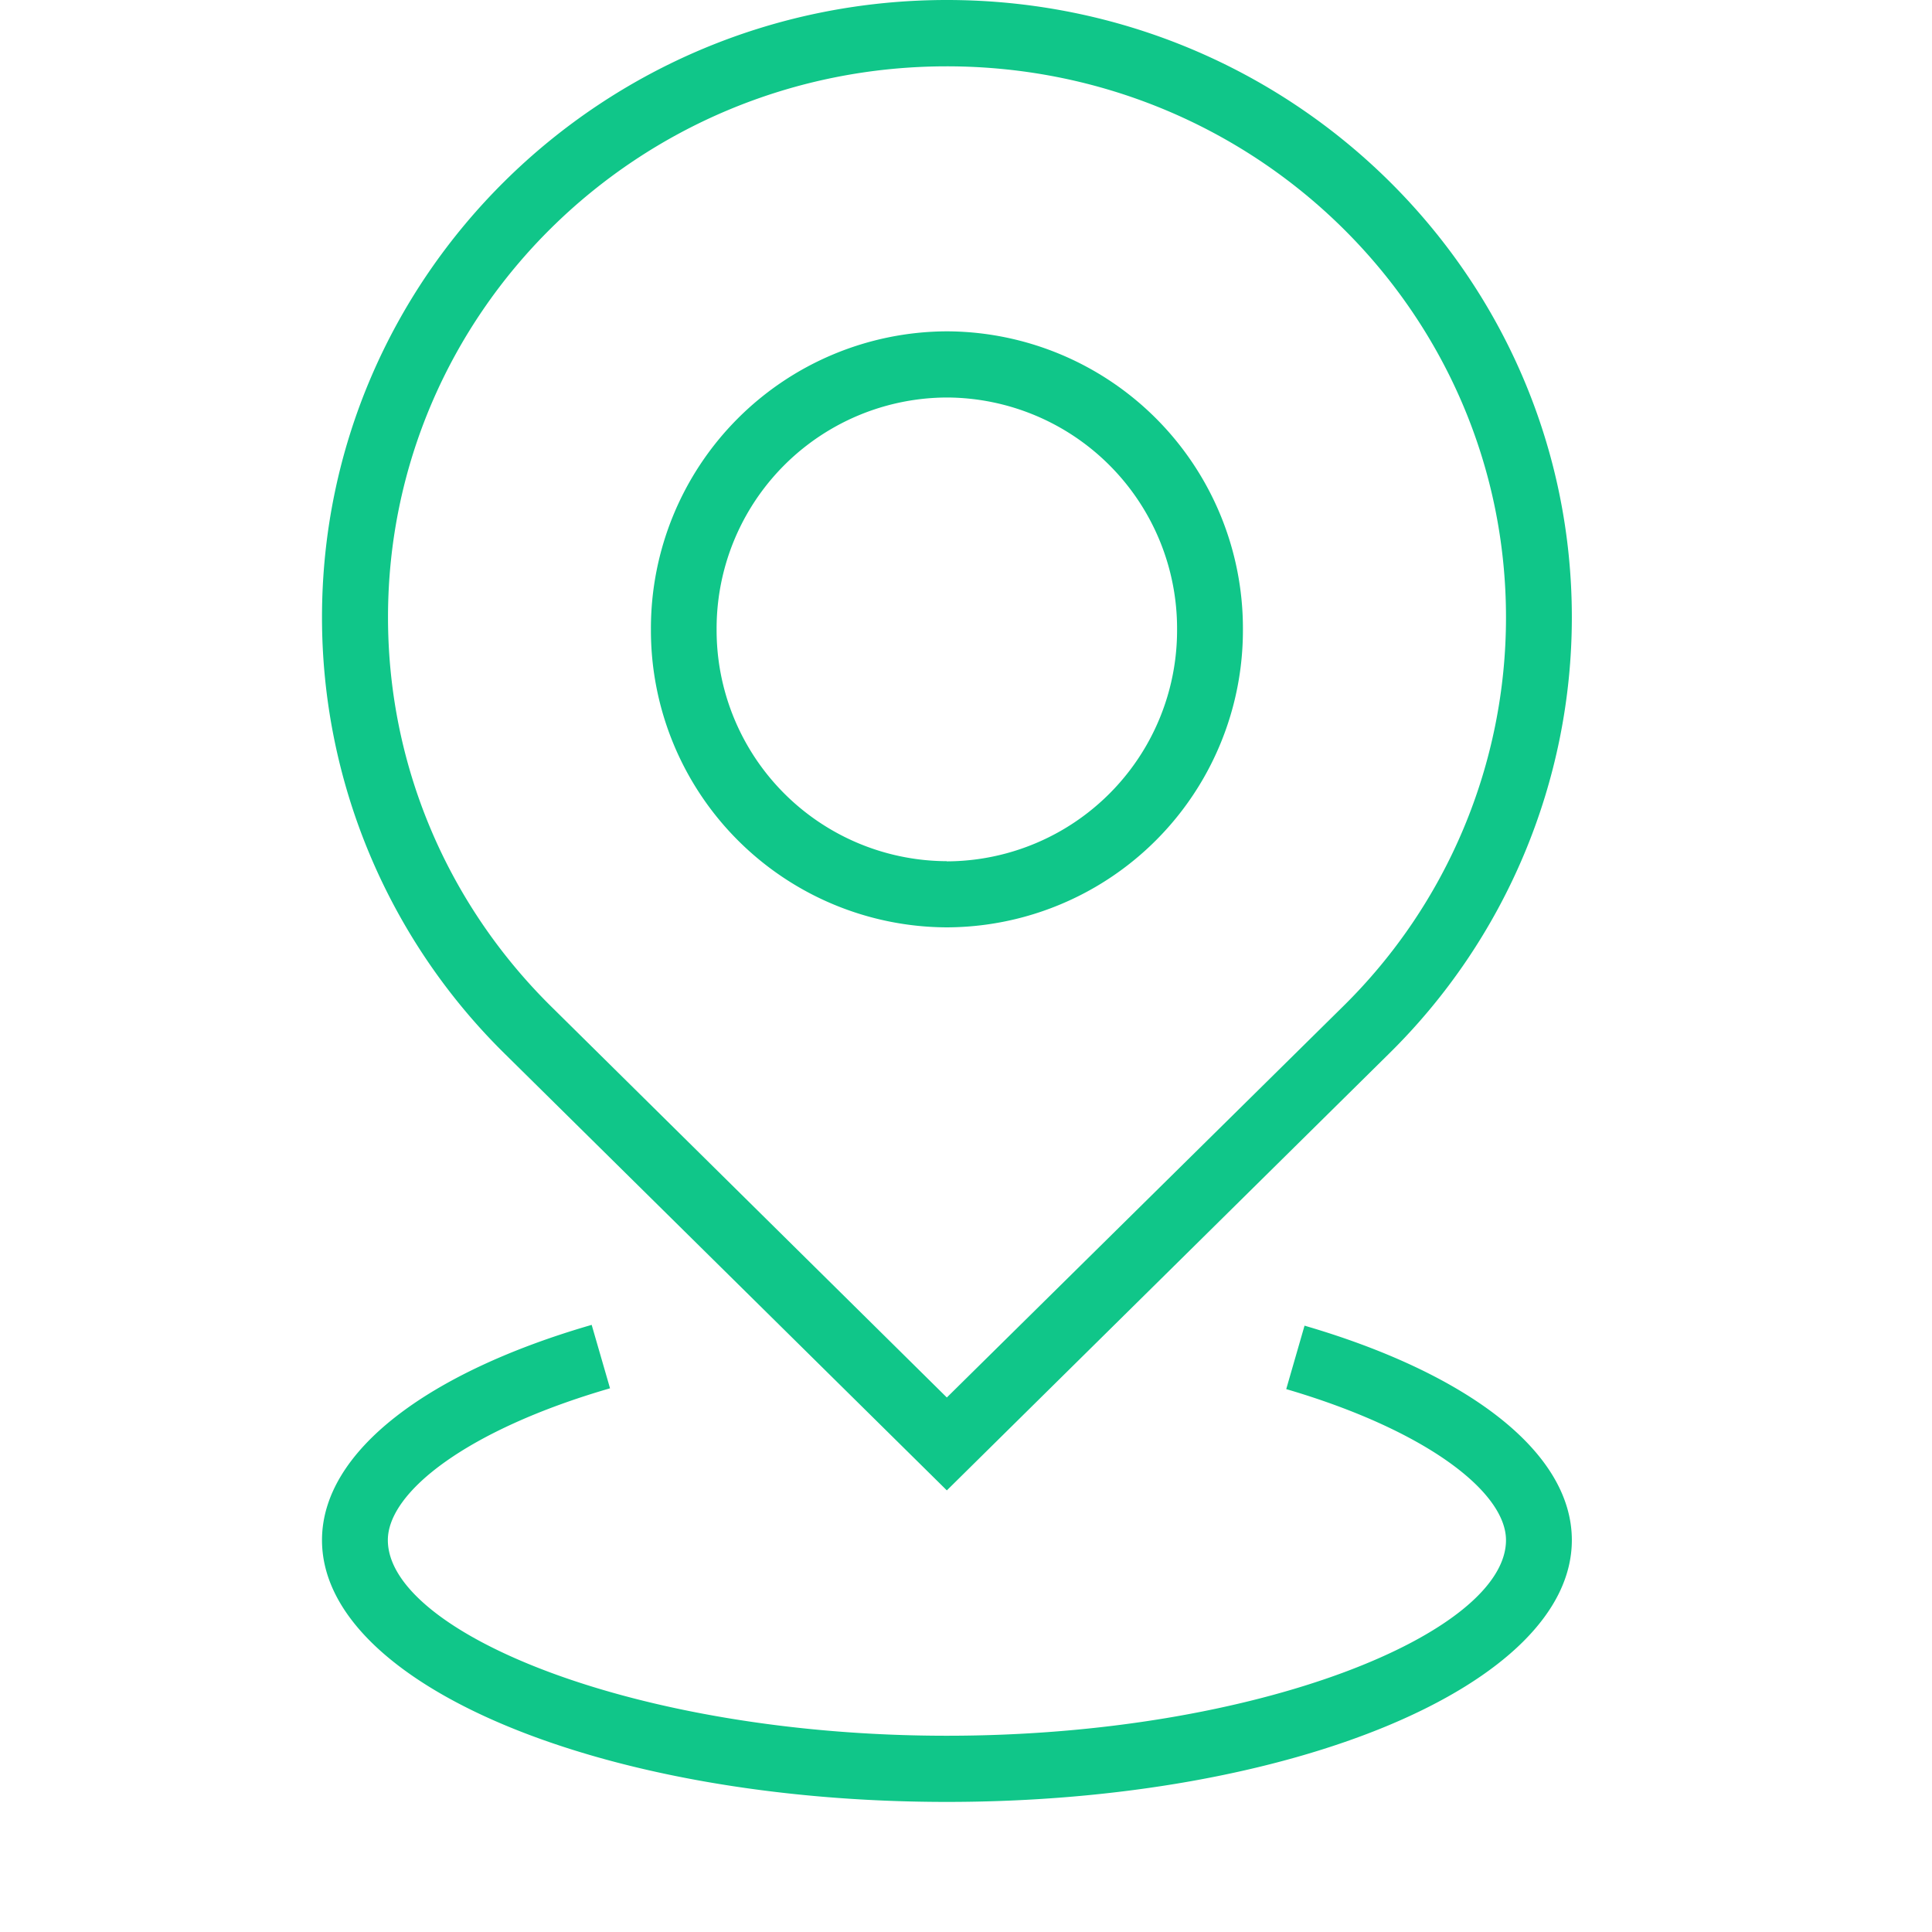 <?xml version="1.0" standalone="no"?><!DOCTYPE svg PUBLIC "-//W3C//DTD SVG 1.1//EN" "http://www.w3.org/Graphics/SVG/1.1/DTD/svg11.dtd"><svg t="1587353715249" class="icon" viewBox="0 0 1024 1024" version="1.1" xmlns="http://www.w3.org/2000/svg" p-id="2101" xmlns:xlink="http://www.w3.org/1999/xlink" width="200" height="200"><defs><style type="text/css"></style></defs><path d="M501.845 740.693l209.92-207.189a289.109 289.109 0 0 0 86.443-206.251c0-161.28-132.437-292.096-296.363-292.096C338.005 35.157 205.653 165.973 205.653 327.168c0 78.421 31.403 151.893 86.528 206.336l209.749 207.275z m0-740.693c182.955 0 331.264 146.432 331.264 327.168 0 87.04-34.987 170.411-97.024 231.424L501.845 789.931 267.605 558.592A324.437 324.437 0 0 1 170.667 327.168C170.667 146.517 318.976 0 501.845 0z m0 456.533a122.453 122.453 0 0 0 122.027-122.88v-0.171a122.453 122.453 0 0 0-122.027-122.795 122.453 122.453 0 0 0-122.027 122.88 122.453 122.453 0 0 0 122.027 122.88z m0 34.987a157.44 157.44 0 0 1-156.843-157.867v-0.171a157.44 157.44 0 0 1 156.843-157.867 157.44 157.44 0 0 1 156.928 157.867A157.44 157.44 0 0 1 501.931 491.52z m189.611 211.029l-9.728 33.707c74.752 21.931 116.48 54.784 116.48 80.043 0 48.811-130.816 103.68-296.363 103.68-165.461 0-296.277-54.869-296.277-103.68 0-25.515 42.155-58.539 117.76-80.469l-9.728-33.621C227.243 727.211 170.667 769.024 170.667 816.299c0 76.629 148.309 138.752 331.179 138.752 182.955 0 331.264-62.123 331.264-138.752 0-47.104-55.979-88.661-141.653-113.664z m0 0l-9.728 33.707c74.752 21.931 116.48 54.784 116.48 80.043 0 48.811-130.816 103.68-296.363 103.68-165.461 0-296.277-54.869-296.277-103.68 0-25.515 42.155-58.539 117.76-80.469l-9.728-33.621C227.243 727.211 170.667 769.024 170.667 816.299c0 76.629 148.309 138.752 331.179 138.752 182.955 0 331.264-62.123 331.264-138.752 0-47.104-55.979-88.661-141.653-113.664z" fill="#10c689" p-id="2102"></path></svg>